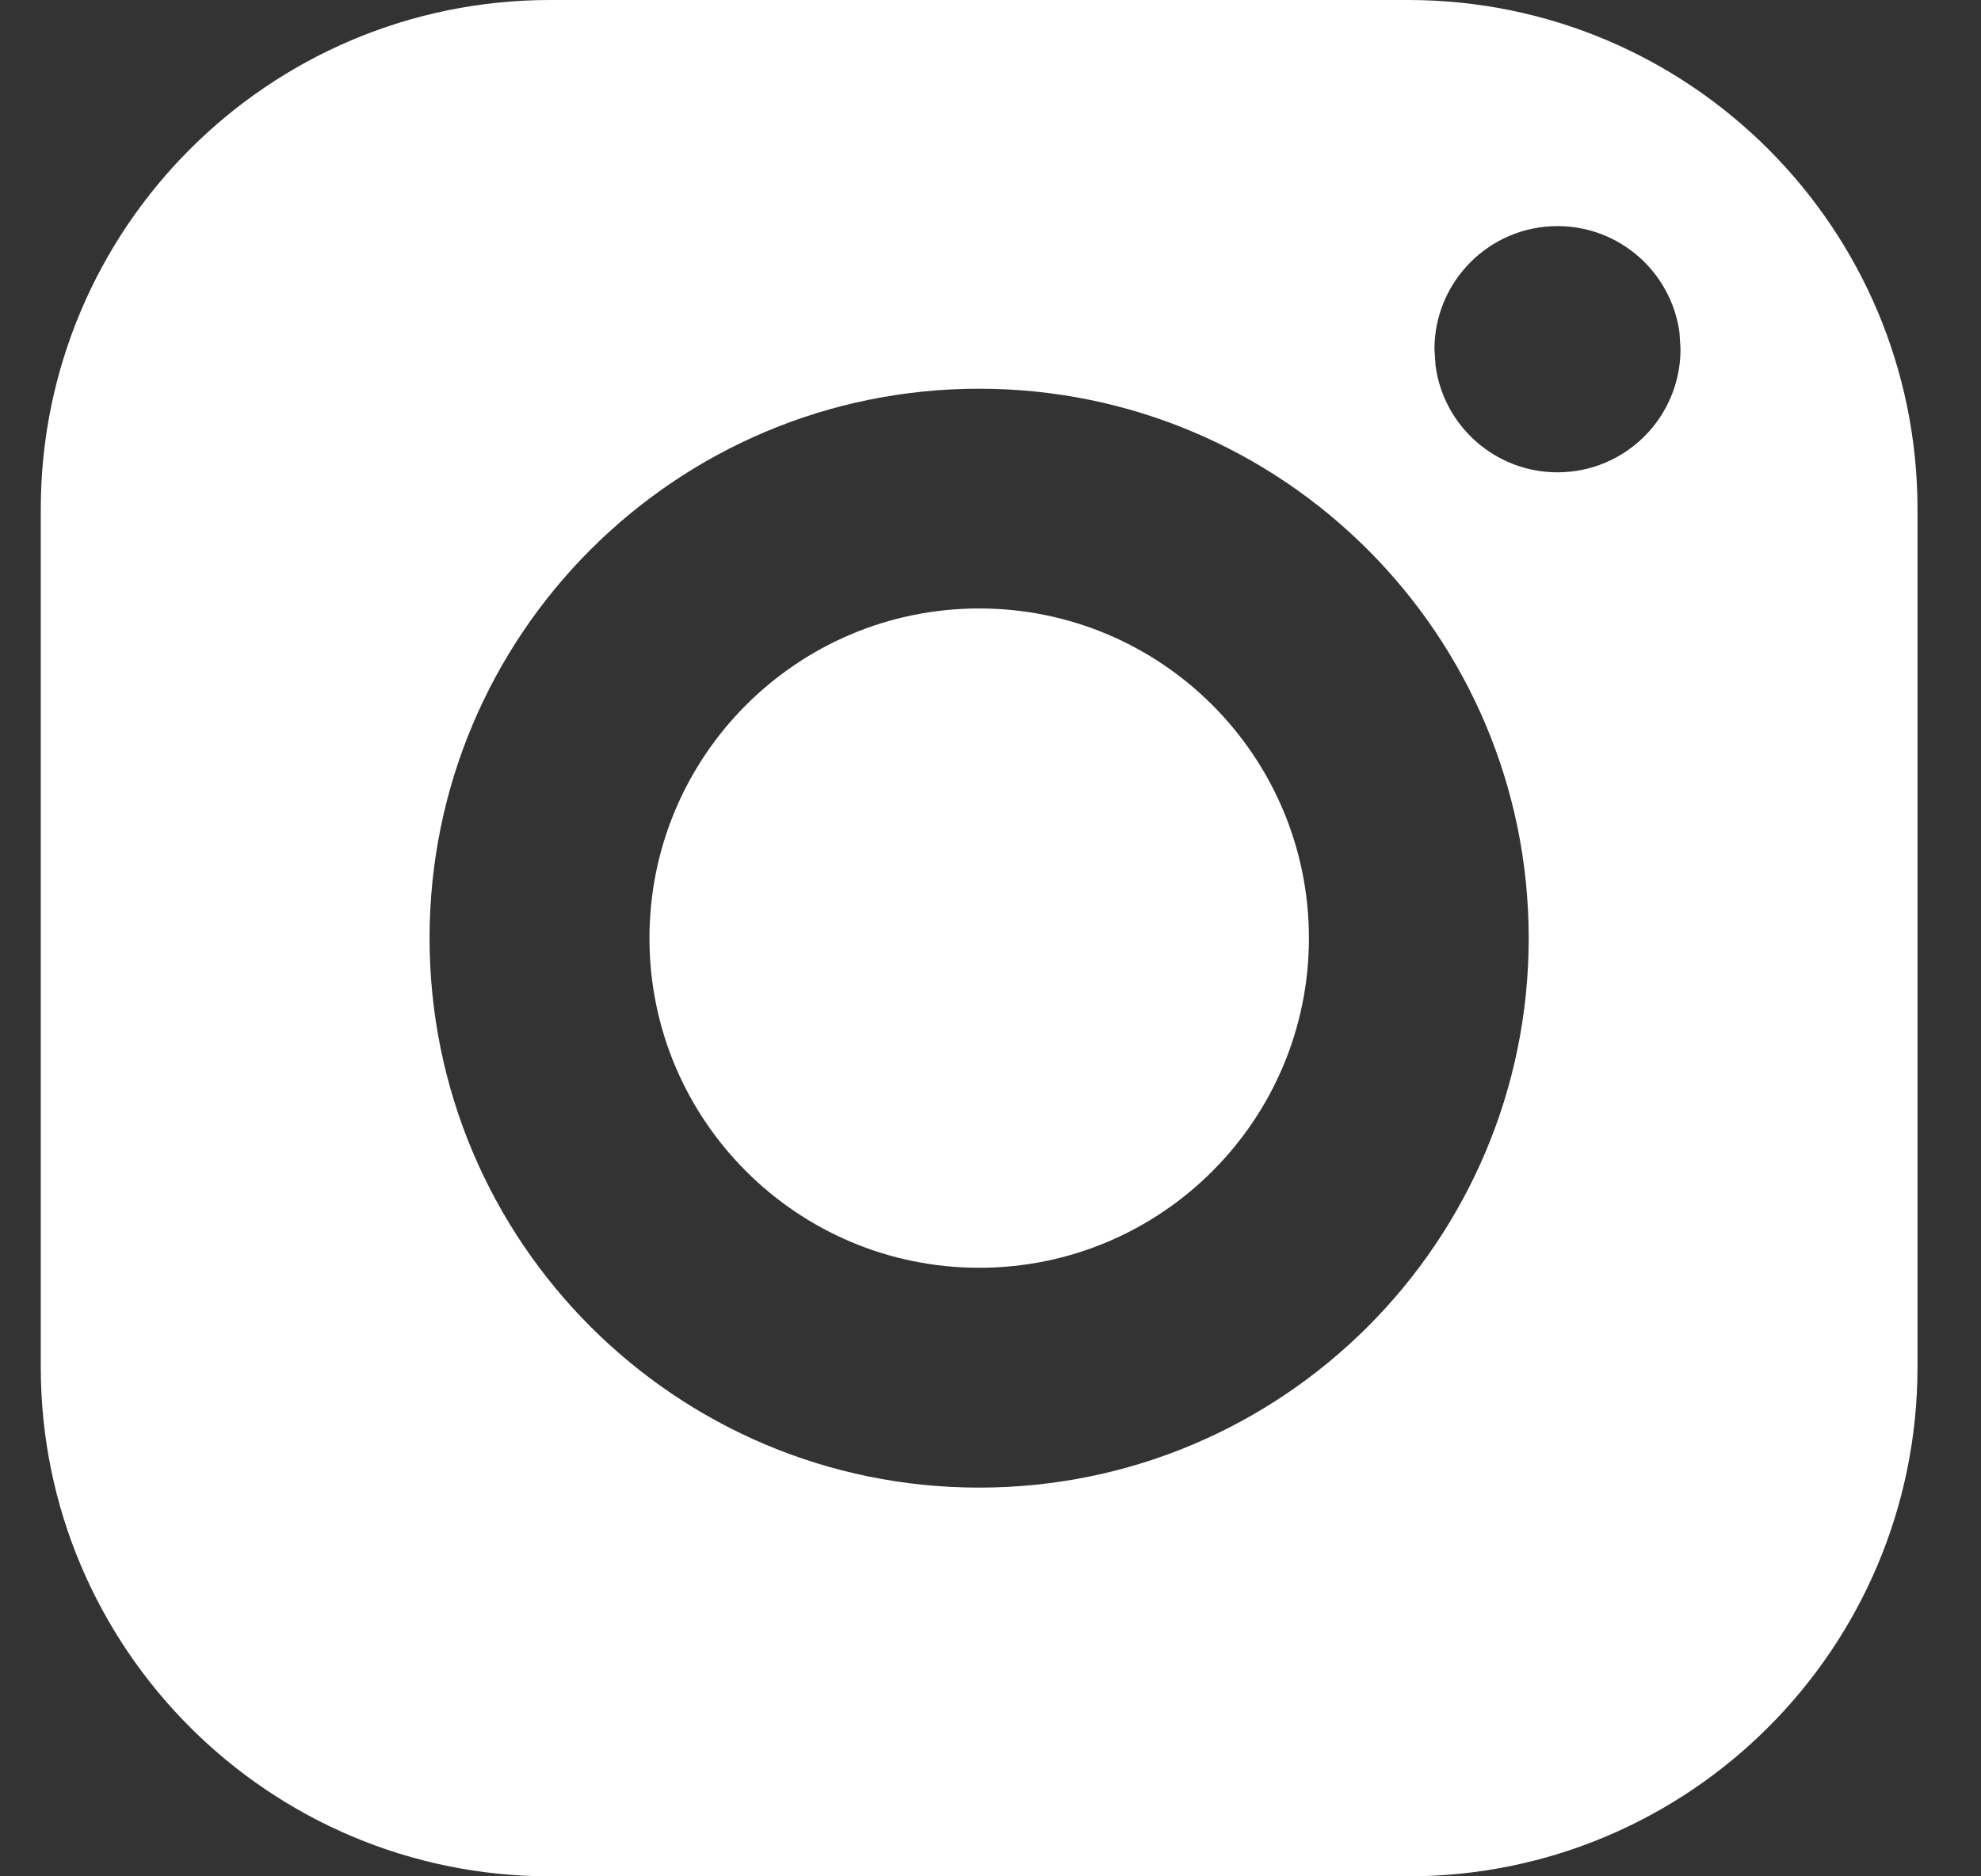 <svg width="19" height="18" viewBox="0 0 19 18" fill="none" xmlns="http://www.w3.org/2000/svg">
<rect x="0" y="0" width="19" height="18" fill="#333333" stroke="none"/>
<path fill-rule="evenodd" clip-rule="evenodd" d="M13.505 0H5.277C2.579 0 0.391 2.187 0.391 4.886V13.114C0.391 15.813 2.579 18 5.277 18H13.505C16.204 18 18.391 15.813 18.391 13.114V4.886C18.391 2.187 16.204 0 13.505 0ZM14.938 2.169C15.536 2.169 16.029 2.613 16.108 3.189L16.118 3.349C16.118 4.003 15.59 4.531 14.938 4.531C14.341 4.531 13.847 4.087 13.769 3.511L13.758 3.351C13.758 2.698 14.287 2.169 14.938 2.169ZM9.391 3.729C6.48 3.729 4.12 6.089 4.12 9C4.12 11.911 6.48 14.271 9.391 14.271C12.302 14.271 14.662 11.911 14.662 9C14.662 6.089 12.302 3.729 9.391 3.729ZM9.392 5.837C11.138 5.837 12.554 7.253 12.554 9C12.554 10.746 11.138 12.162 9.392 12.162C7.645 12.162 6.229 10.746 6.229 9C6.229 7.253 7.645 5.837 9.392 5.837Z" fill="white"/>
</svg>
